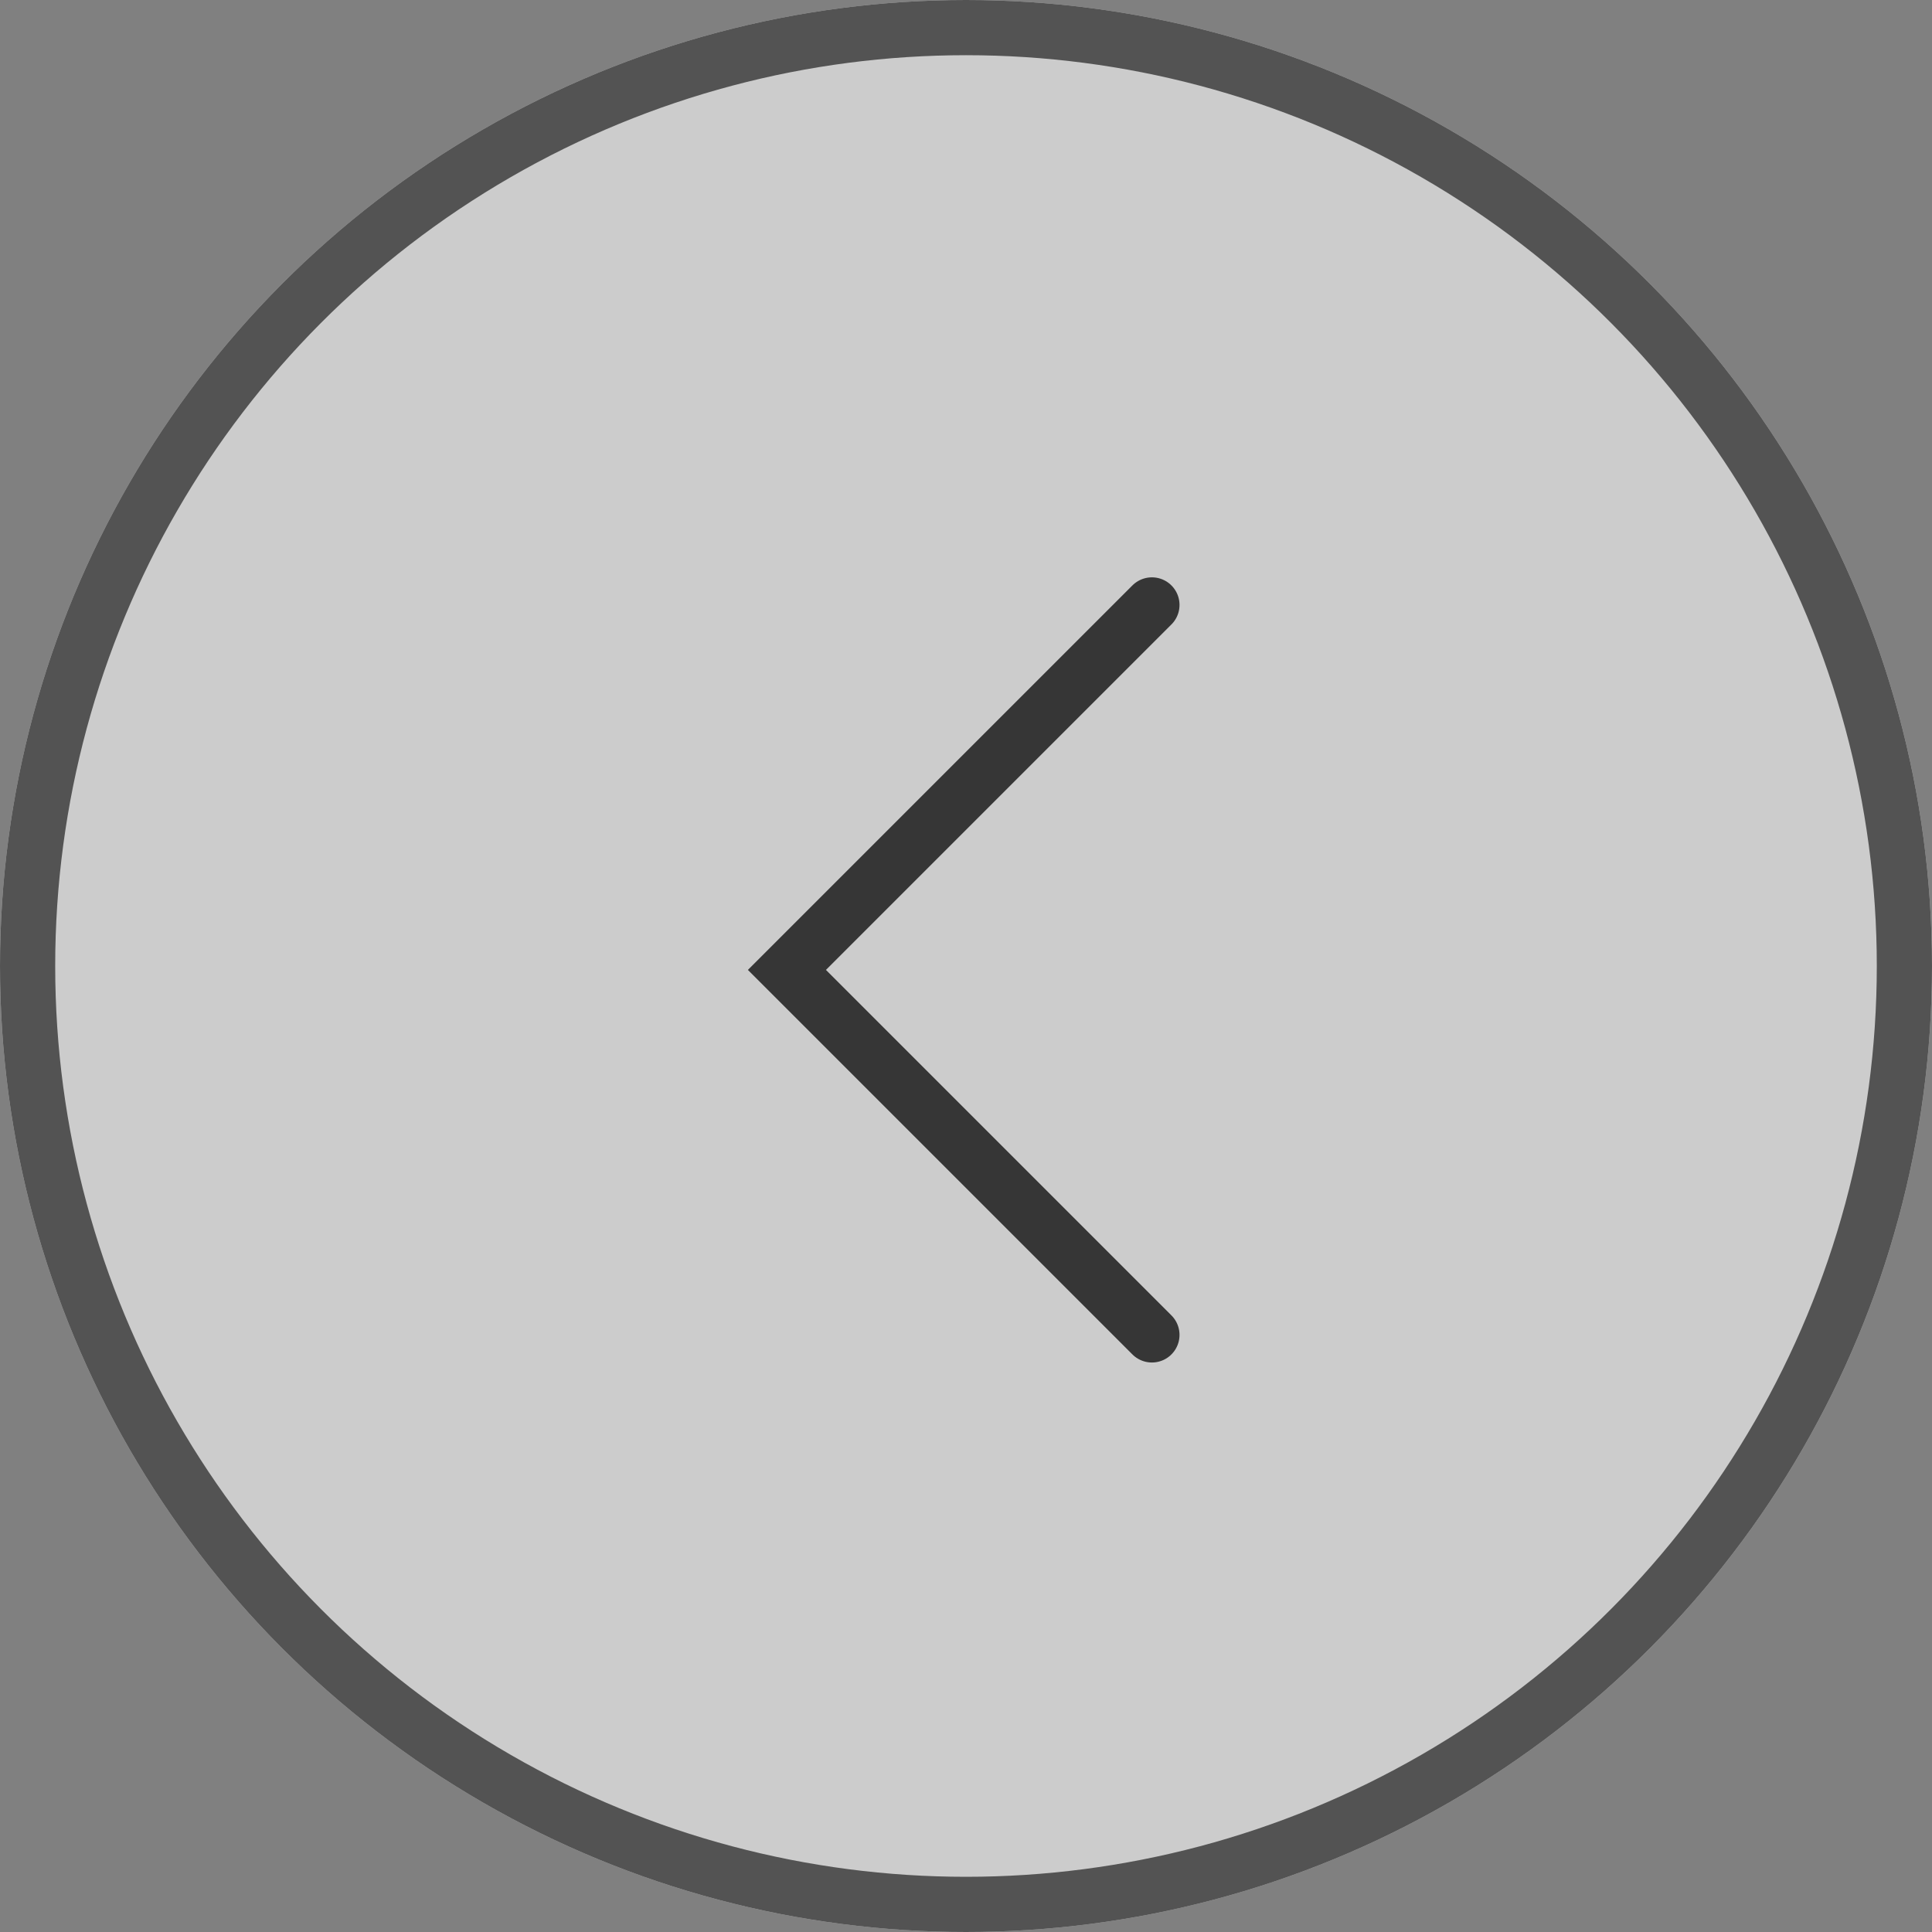 <svg xmlns="http://www.w3.org/2000/svg" width="35" height="35" viewBox="0 0 35 35">
  <rect x="0" y="0" width="35" height="35" fill="#808080" stroke="none"/>
  <g id="Previous" transform="translate(-375 -399)">
    <g id="Ellipse_96" data-name="Ellipse 96" transform="translate(375 399)" fill="#fff" stroke="#363636" stroke-width="1" opacity="0.6">
      <circle cx="17.5" cy="17.5" r="17.5" stroke="none"/>
      <circle cx="17.5" cy="17.5" r="17" fill="none"/>
    </g>
    <path id="Path_1672" data-name="Path 1672" d="M-4708.255,704.959l-6.612,6.612,6.612,6.612" transform="translate(5104.123 -295)" fill="none" stroke="#363636" stroke-linecap="round" stroke-width="1"/>
  </g>
</svg>
